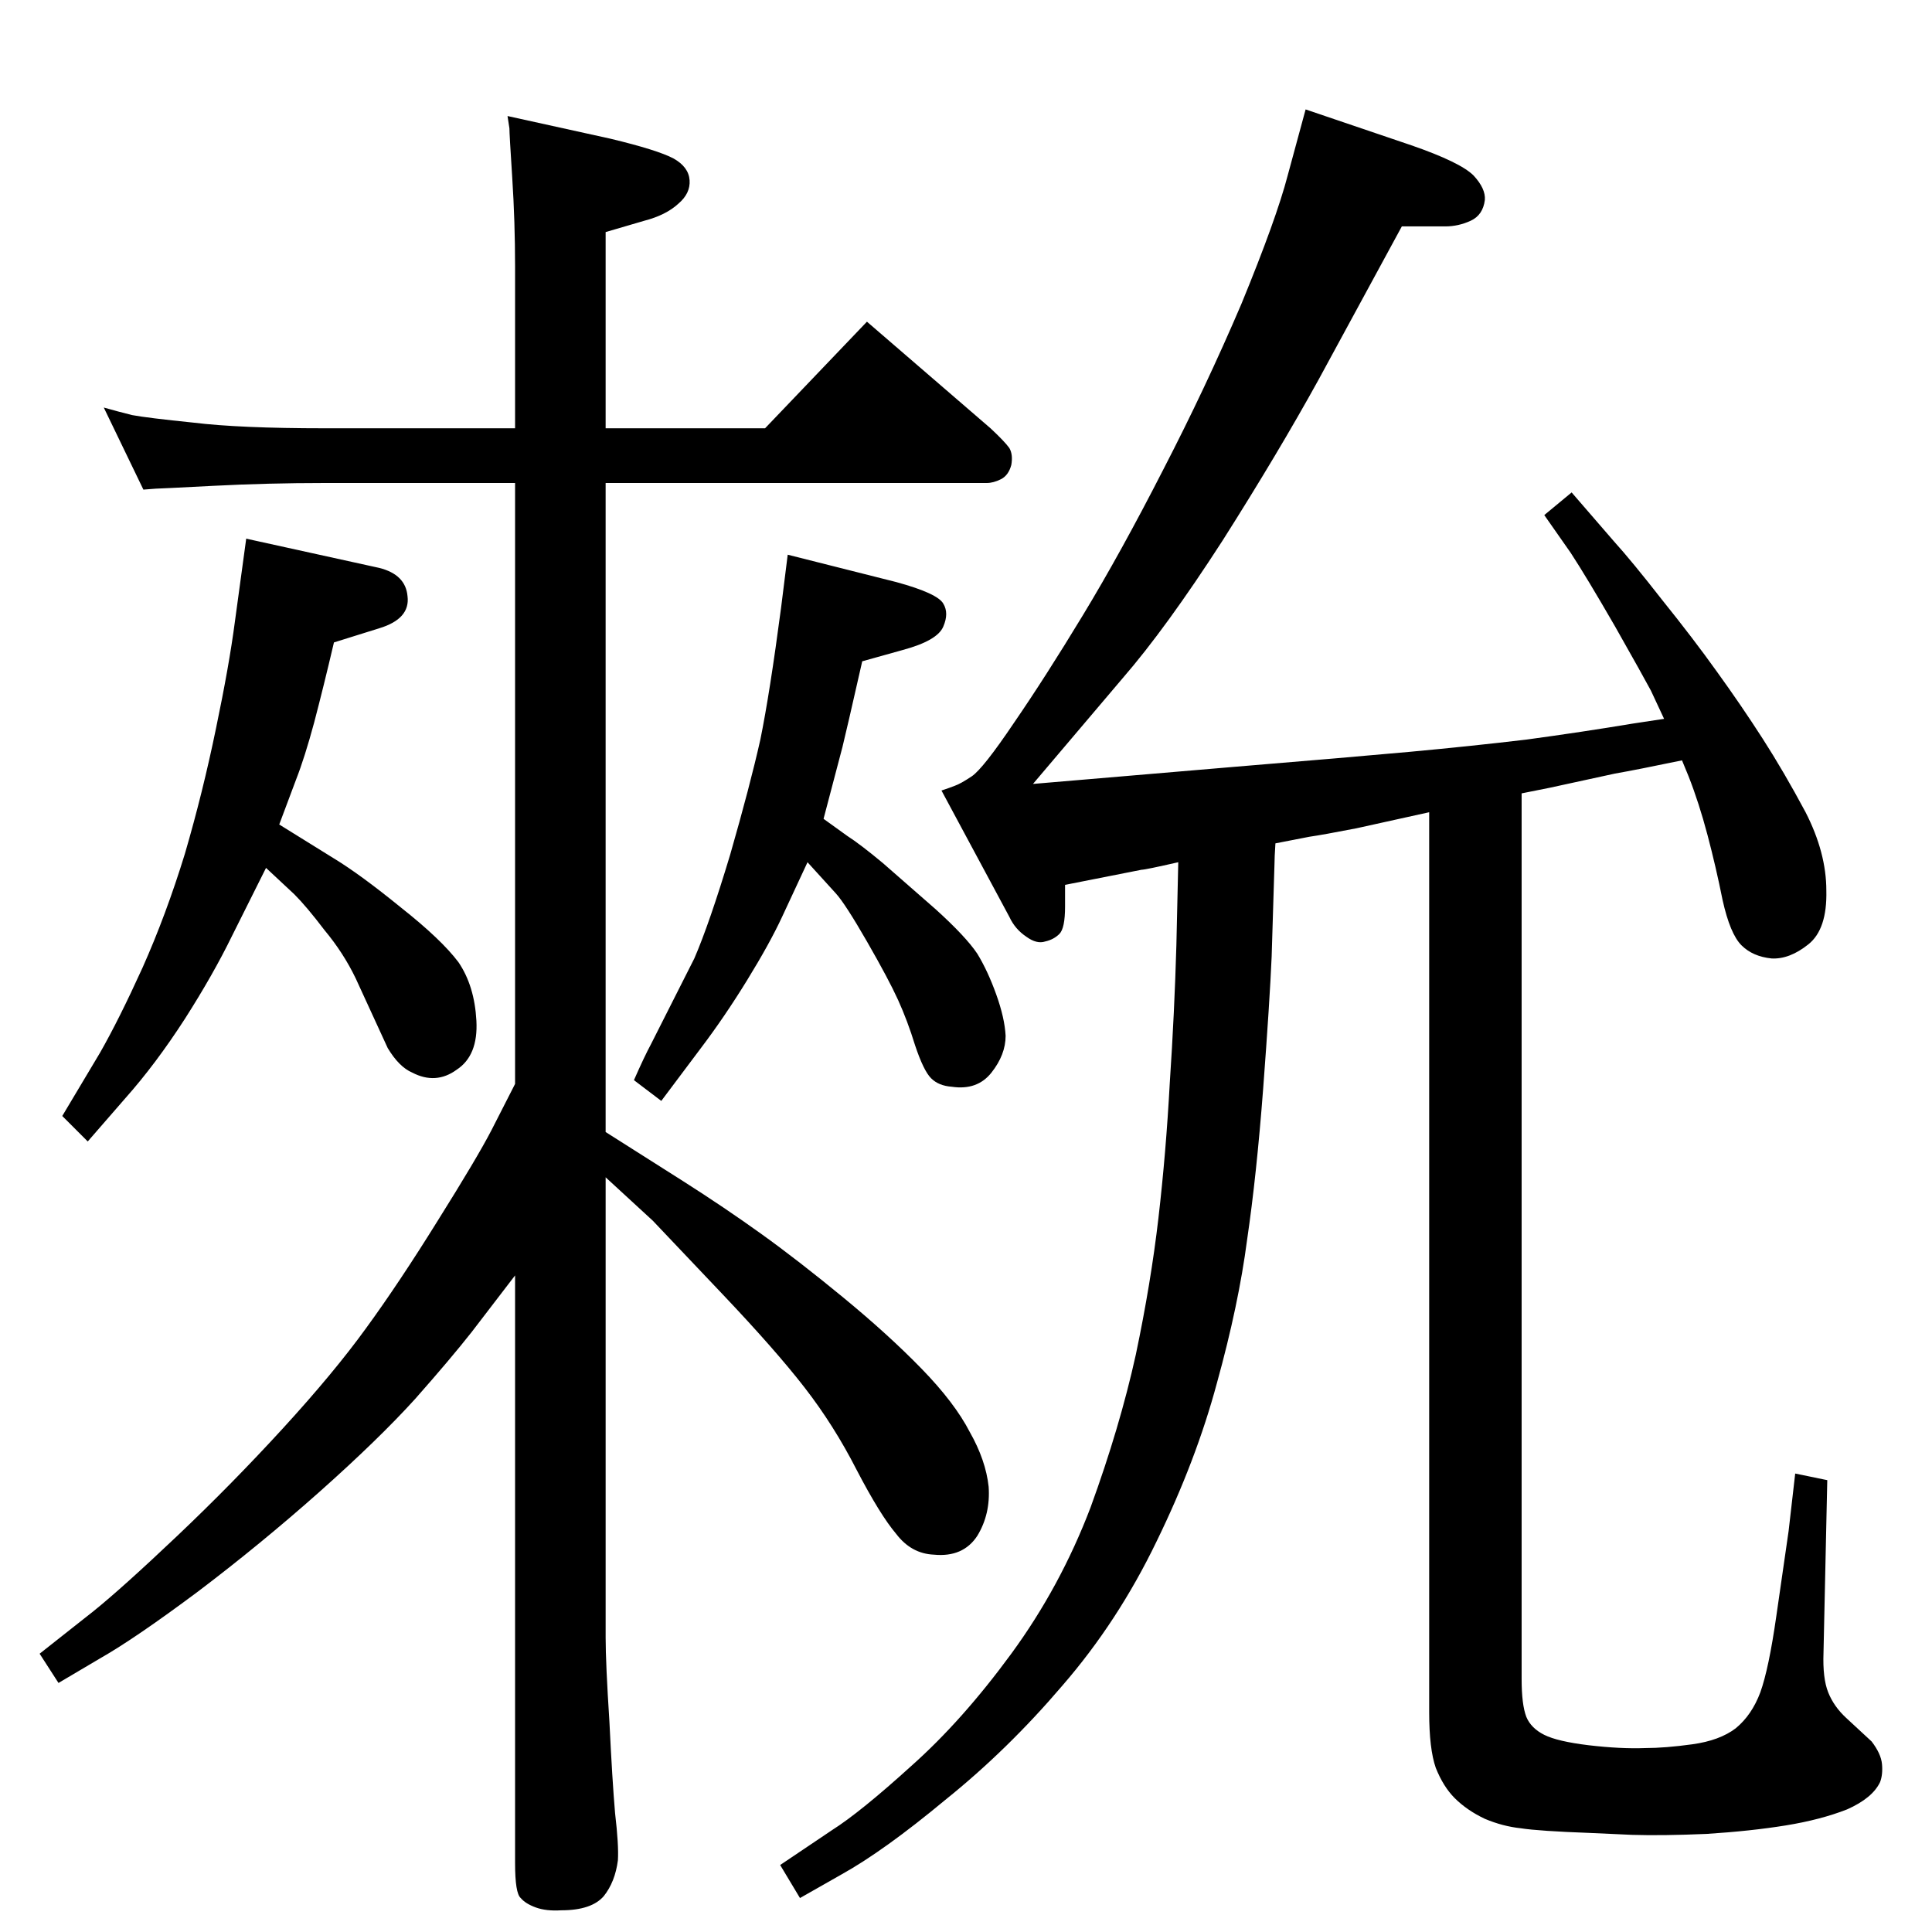 <?xml version="1.0" standalone="no"?>
<!DOCTYPE svg PUBLIC "-//W3C//DTD SVG 1.1//EN" "http://www.w3.org/Graphics/SVG/1.1/DTD/svg11.dtd" >
<svg xmlns="http://www.w3.org/2000/svg" xmlns:xlink="http://www.w3.org/1999/xlink" version="1.1" viewBox="0 0 2048 2048">
  <g transform="matrix(1 0 0 -1 0 2048)">
   <path fill="currentColor"
d="M1515 1187l-77 -17q-36 -7 -50 -9l-36 -7q-1 -15 -1 -22l-3 -98q-2 -47 -9 -140q-7 -92 -17 -160q-9 -69 -32 -152q-22 -82 -64 -168q-41 -85 -100 -153q-58 -68 -124 -121q-65 -54 -110 -79l-44 -25l-21 35l55 37q30 19 84 68q54 48 106 119t84 155q31 85 48 162
q16 76 24 145t12 143q5 75 7 146l1 44l1 44q-35 -8 -39 -8l-81 -16v-23q0 -23 -6 -29t-15 -8q-9 -3 -20 5q-12 8 -18 21l-72 134q9 3 14 5q6 2 18 10t45 57q33 48 73 114t85 154q45 87 83 176q37 90 49 136l19 70l112 -38q52 -18 66 -32q13 -14 12 -26q-2 -16 -15 -22
t-27 -6h-46l-88 -162q-43 -78 -102 -171q-60 -93 -106 -146l-95 -112l212 18q121 10 187 16q65 6 124 13q59 8 113 17l33 5l-14 30q-8 15 -38 68q-30 52 -47 78l-28 40l29 24l45 -52q19 -21 51 -62q33 -41 58 -76q26 -36 48.5 -71t45.5 -78q22 -43 22 -83q1 -41 -19 -57
t-39 -15q-20 2 -32 14t-20 48q-7 35 -16 69t-20 62l-7 17q-48 -10 -71 -14l-69 -15l-30 -6v-939q0 -27 5 -40q5 -12 19 -19t47 -11q34 -4 60 -3q21 0 50 4t46 17q17 14 26 38q9 25 17 81l13 90l7 61l34 -7l-4 -183q-1 -27 5 -42t19 -27l27 -25q10 -13 11 -24t-2 -19
q-8 -17 -35 -29q-28 -11 -65 -17t-84 -9q-47 -2 -79 -1l-44 2q-55 2 -74 5q-19 2 -38 10q-19 9 -32 22q-12 12 -20 32q-7 20 -7 59v954zM296 1174l58 -36q28 -17 71 -52q43 -34 61 -58q17 -25 19 -62t-21 -52q-22 -16 -47 -3q-14 6 -26 26l-34 74q-13 27 -33 51
q-19 25 -32 38l-30 28l-36 -72q-20 -41 -50 -88q-31 -48 -63 -84l-40 -46l-27 27l40 67q20 35 45 90q25 56 45 121q19 65 33 133q14 67 20 113l12 88l141 -31q28 -7 30 -30q3 -24 -30 -34l-48 -15q-11 -47 -21 -85q-10 -37 -19 -60zM642 848l82 -52q44 -28 83 -56t87 -67.5
t83 -75.5t51 -67q17 -30 20 -58q2 -29 -12 -52q-15 -23 -46 -20q-24 1 -40 22q-17 20 -42 68q-24 47 -55 87t-87 99l-74 78l-50 46v-488q0 -27 4 -89q3 -62 6 -97q4 -34 3 -50q-3 -23 -15 -38q-13 -15 -45 -15q-16 -1 -27 3t-16 10q-6 5 -6 37v623l-46 -60q-22 -28 -60 -71
q-39 -43 -102 -99q-62 -55 -128 -105q-67 -50 -104 -71l-44 -26l-20 31l57 45q31 25 89 80t112 114t88 106q35 48 76 114q42 67 57 96l25 49v637h-202q-60 0 -118 -3t-61 -3l-13 -1l-42 87q14 -4 30 -8q16 -3 65 -8q49 -6 139 -6h202v171q0 48 -3 94.5t-3 52.5l-2 13
l109 -24q50 -12 67 -21q16 -9 17 -23t-12 -25q-13 -12 -36 -18l-41 -12v-208h169l108 113l131 -113q15 -14 20 -21q4 -7 2 -18q-3 -11 -11 -15t-15 -4h-404v-688zM873 1180l25 -18q14 -9 38 -29l56 -49q32 -29 44 -47q11 -18 20 -43t10 -44q0 -20 -15 -39t-42 -15
q-14 1 -22 9t-17 35q-8 26 -18 48t-33 62t-33 51l-30 33l-27 -58q-13 -28 -37 -67t-49 -72l-42 -56l-29 22q11 25 18 38l46 91q16 37 38 110q21 73 32 122q10 49 22 140l7 56l115 -29q44 -12 50 -23q6 -10 0 -24q-6 -15 -43 -25l-43 -12q-17 -75 -21 -91z" />
  </g>

</svg>
